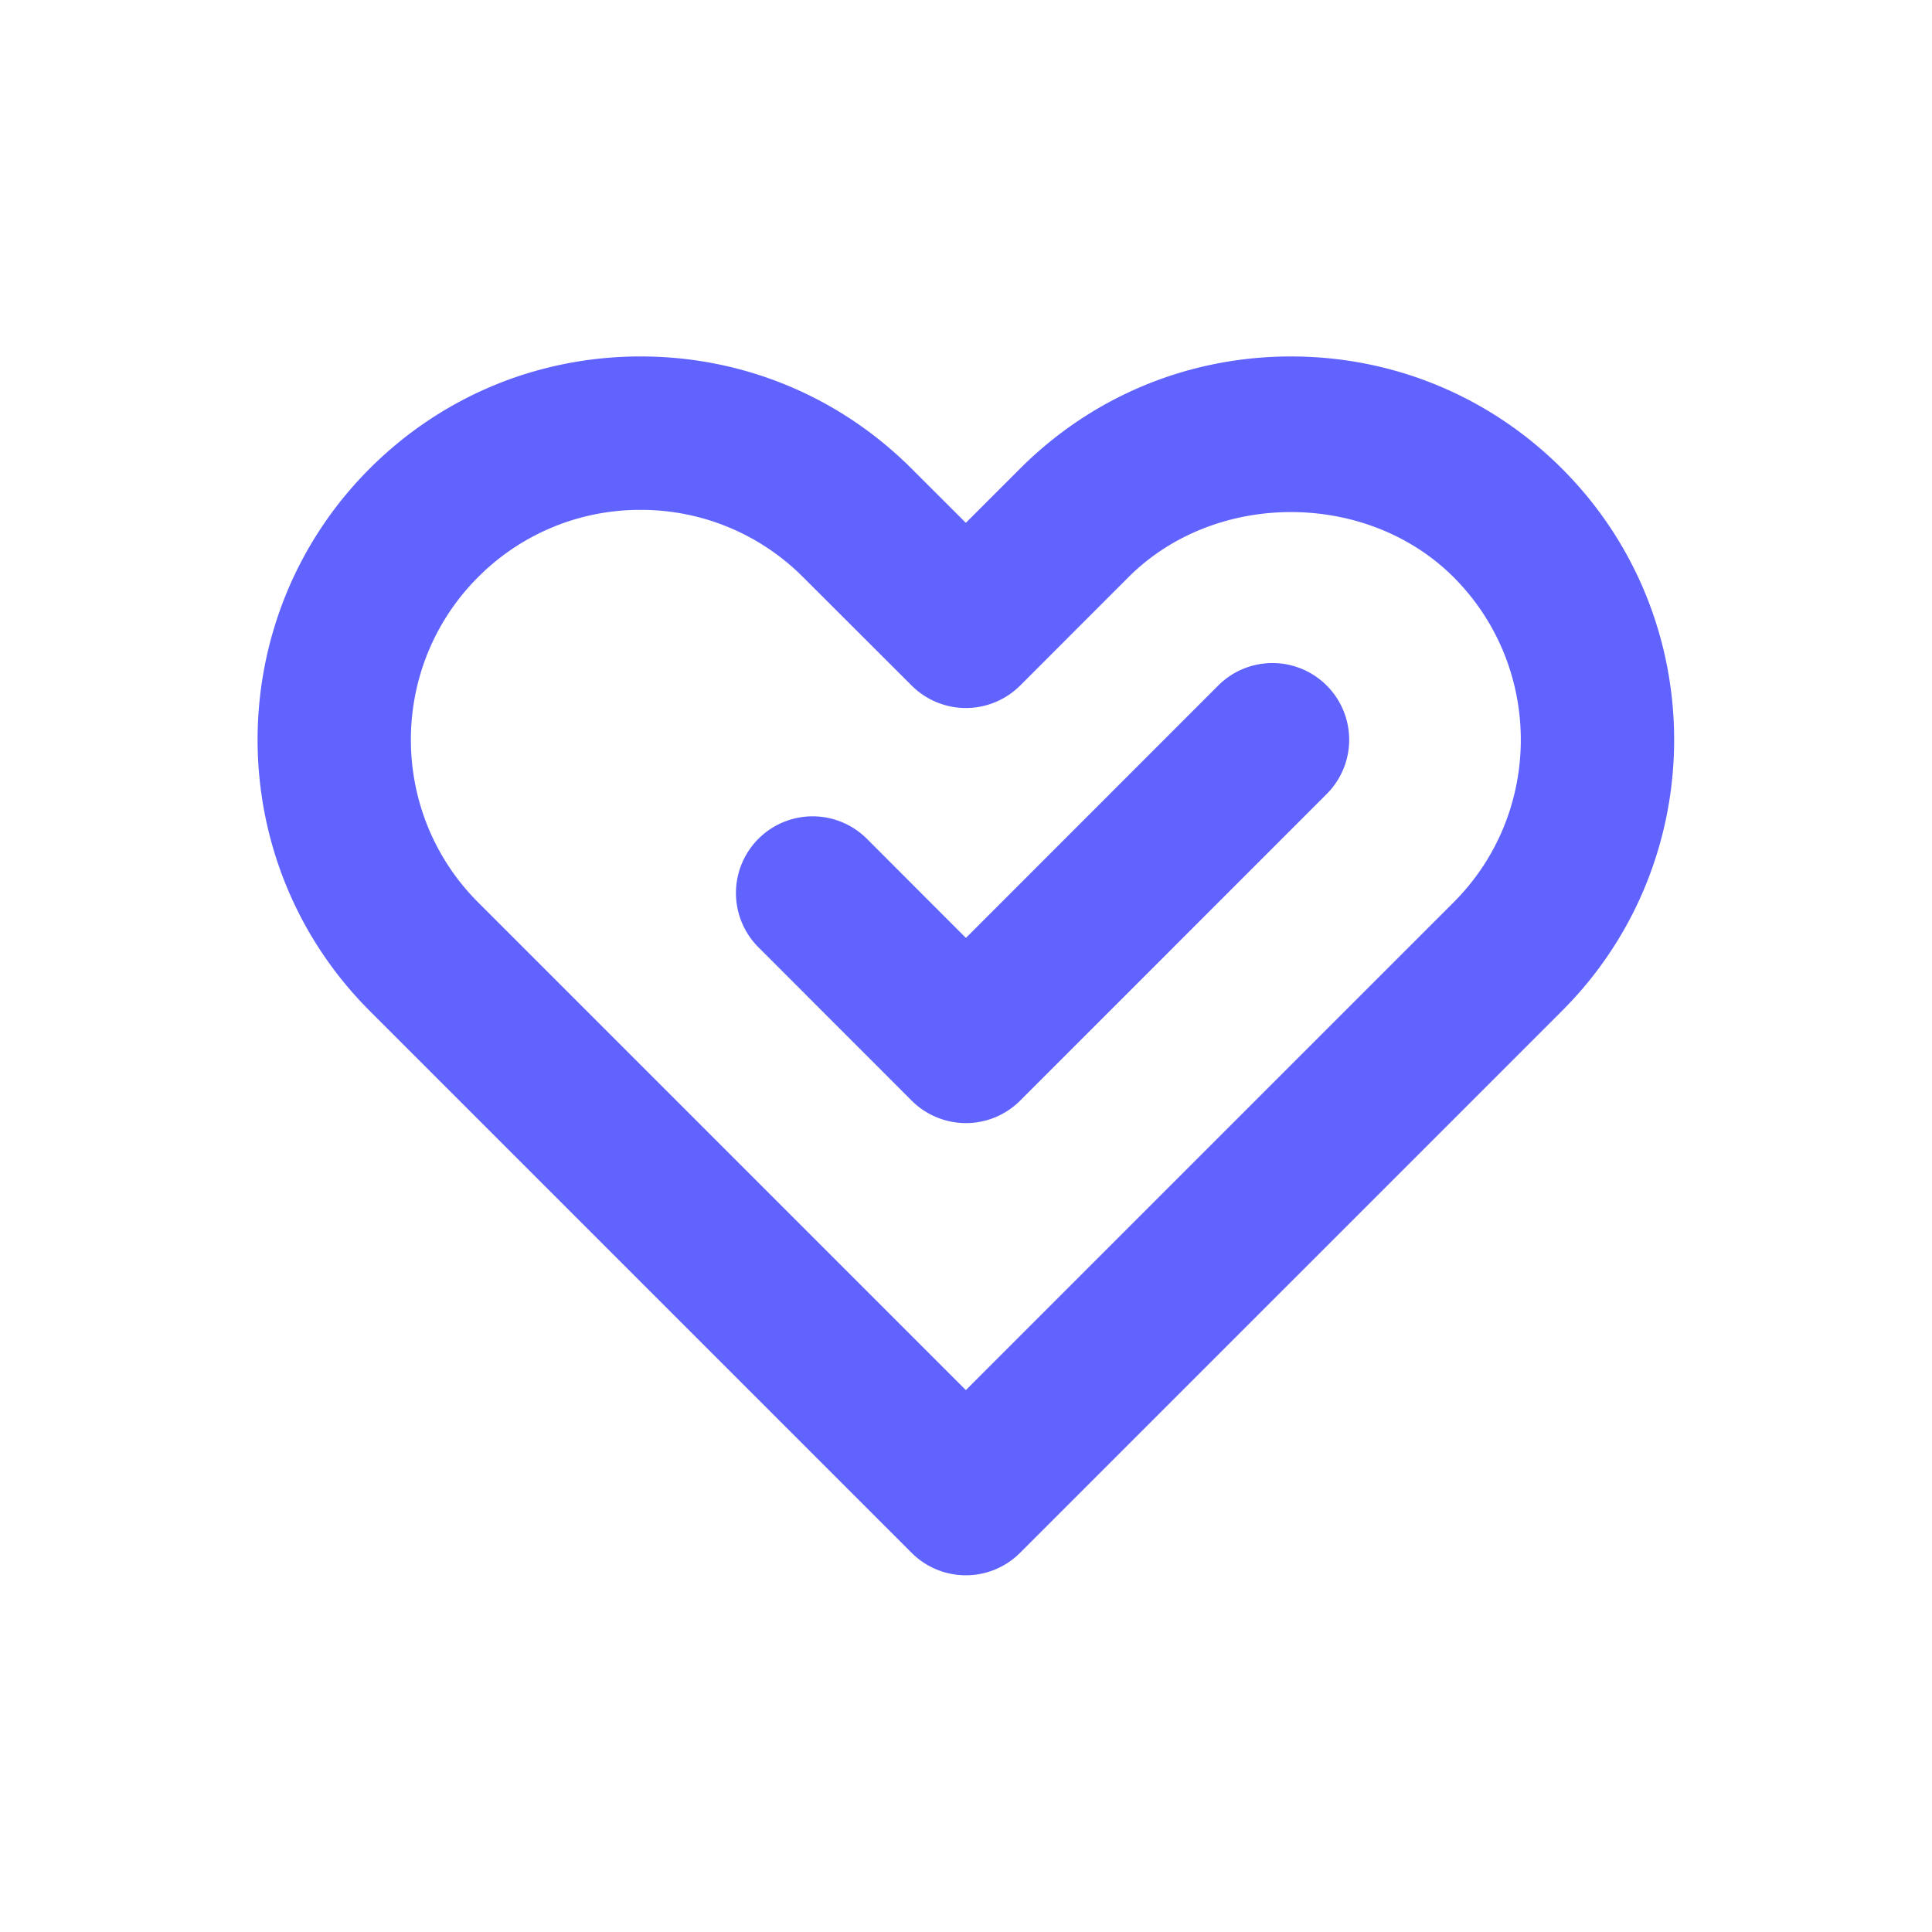 <svg data-v-fde0c5aa="" 
  xmlns="http://www.w3.org/2000/svg" viewBox="0 0 300 300" class="icon">  <!---->
  <g data-v-fde0c5aa="" id="4ad4f07b-7e3a-4de0-b19f-4482d0f68182" fill="#6163FF" stroke="none" transform="matrix(2.444,0,0,2.444,27.777,27.778)">
    <path d="M50 88.72a4.862 4.862 0 0 1-3.446-1.428L12.118 52.855c-9.49-9.495-9.49-24.947 0-34.445 4.598-4.597 10.709-7.129 17.215-7.129s12.623 2.534 17.225 7.134L50 21.852l3.441-3.441c4.599-4.597 10.709-7.129 17.215-7.129 6.507 0 12.623 2.534 17.226 7.134 9.495 9.498 9.49 24.95 0 34.44L53.445 87.292A4.86 4.86 0 0 1 50 88.72zM29.333 21.029a14.497 14.497 0 0 0-10.323 4.274c-5.693 5.694-5.693 14.963 0 20.661L50 76.953l30.99-30.989c5.692-5.693 5.692-14.96 0-20.657-5.521-5.517-15.146-5.517-20.656-.004L53.45 32.19a4.876 4.876 0 0 1-6.892.002l-6.892-6.882a14.515 14.515 0 0 0-10.333-4.281z"></path>
    <path d="M50.004 59.99a4.871 4.871 0 0 1-3.446-1.428l-9.737-9.743a4.872 4.872 0 1 1 6.891-6.892l6.292 6.297 16.03-16.035a4.873 4.873 0 0 1 6.893 0 4.872 4.872 0 0 1 0 6.892L53.45 58.562a4.865 4.865 0 0 1-3.446 1.428z"></path>
  </g>  <!----></svg>